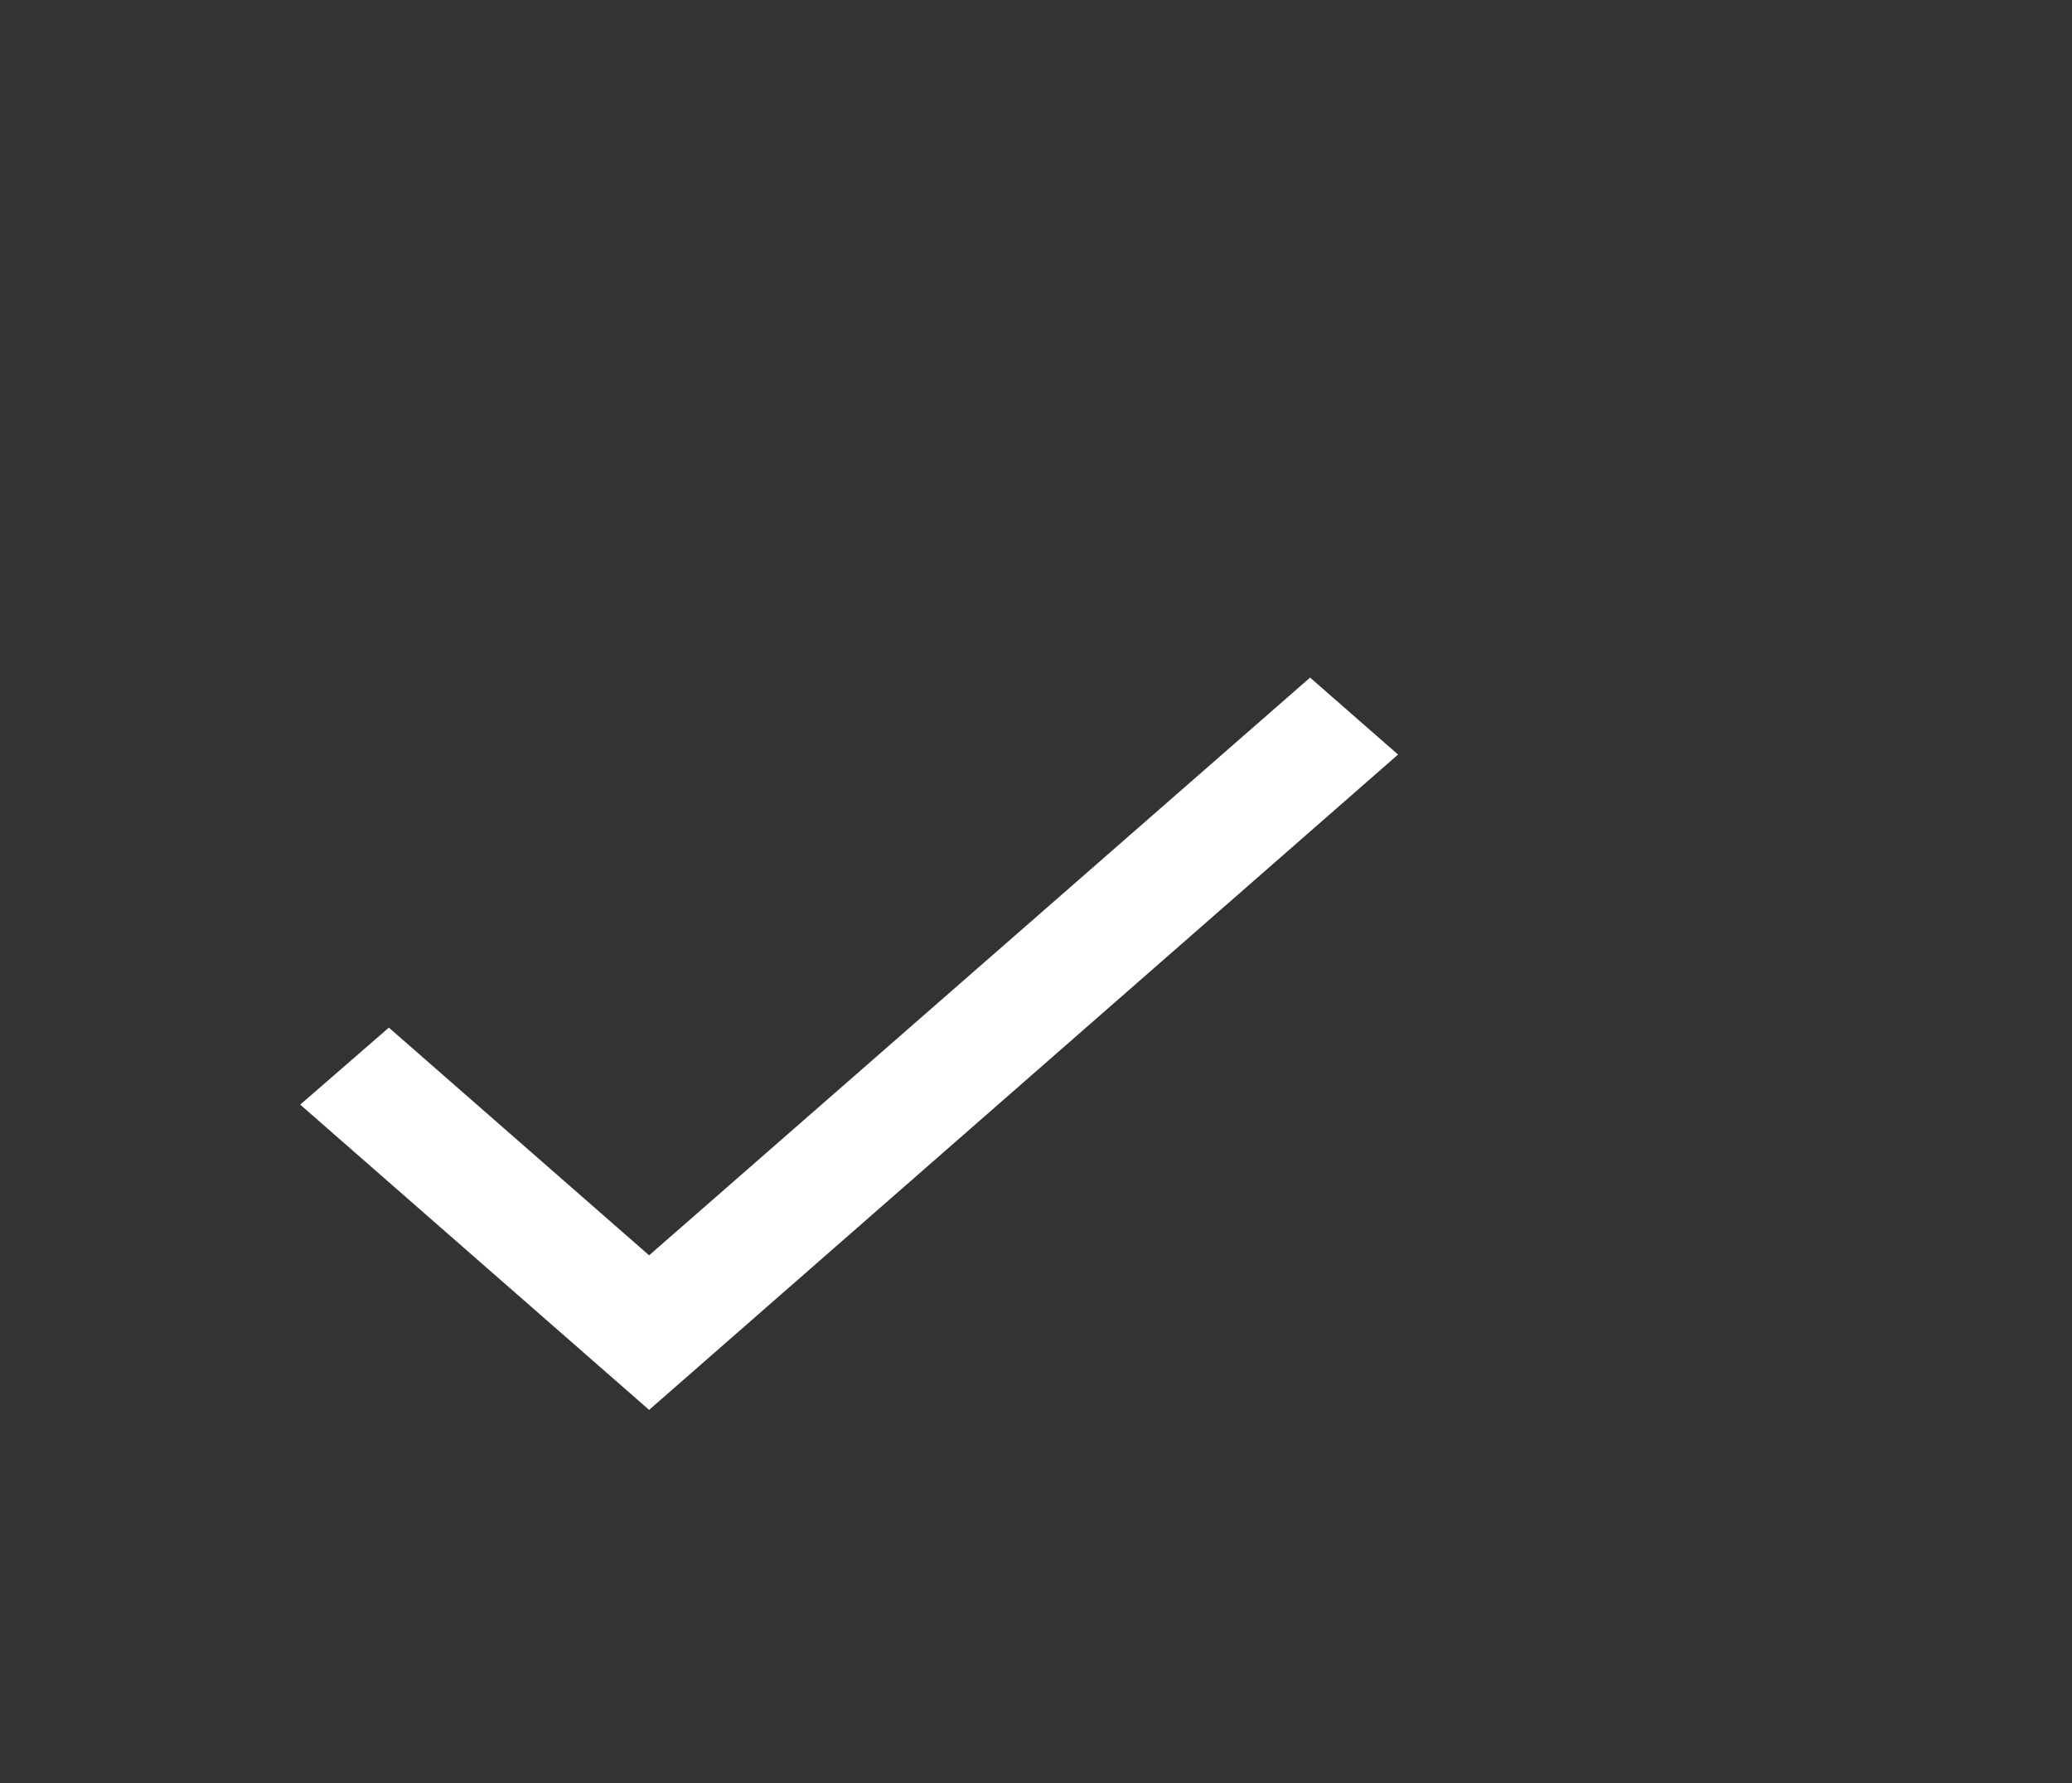 <svg width="43" height="37" viewBox="0 0 43 37" fill="none" xmlns="http://www.w3.org/2000/svg">
<rect x="0" y="0" width="43" height="37" fill="#333333" stroke="none"/>
<g clip-path="url(#clip0_2318_111)">
<path d="M13.471 26.048L8.07 21.323L6.23 22.921L13.471 29.255L29.014 15.657L27.188 14.06L13.471 26.048Z" fill="white"/>
</g>
<defs>
<clipPath id="clip0_2318_111">
<rect width="42.062" height="36.469" fill="white" transform="translate(0.096 0.384)"/>
</clipPath>
</defs>
</svg>
